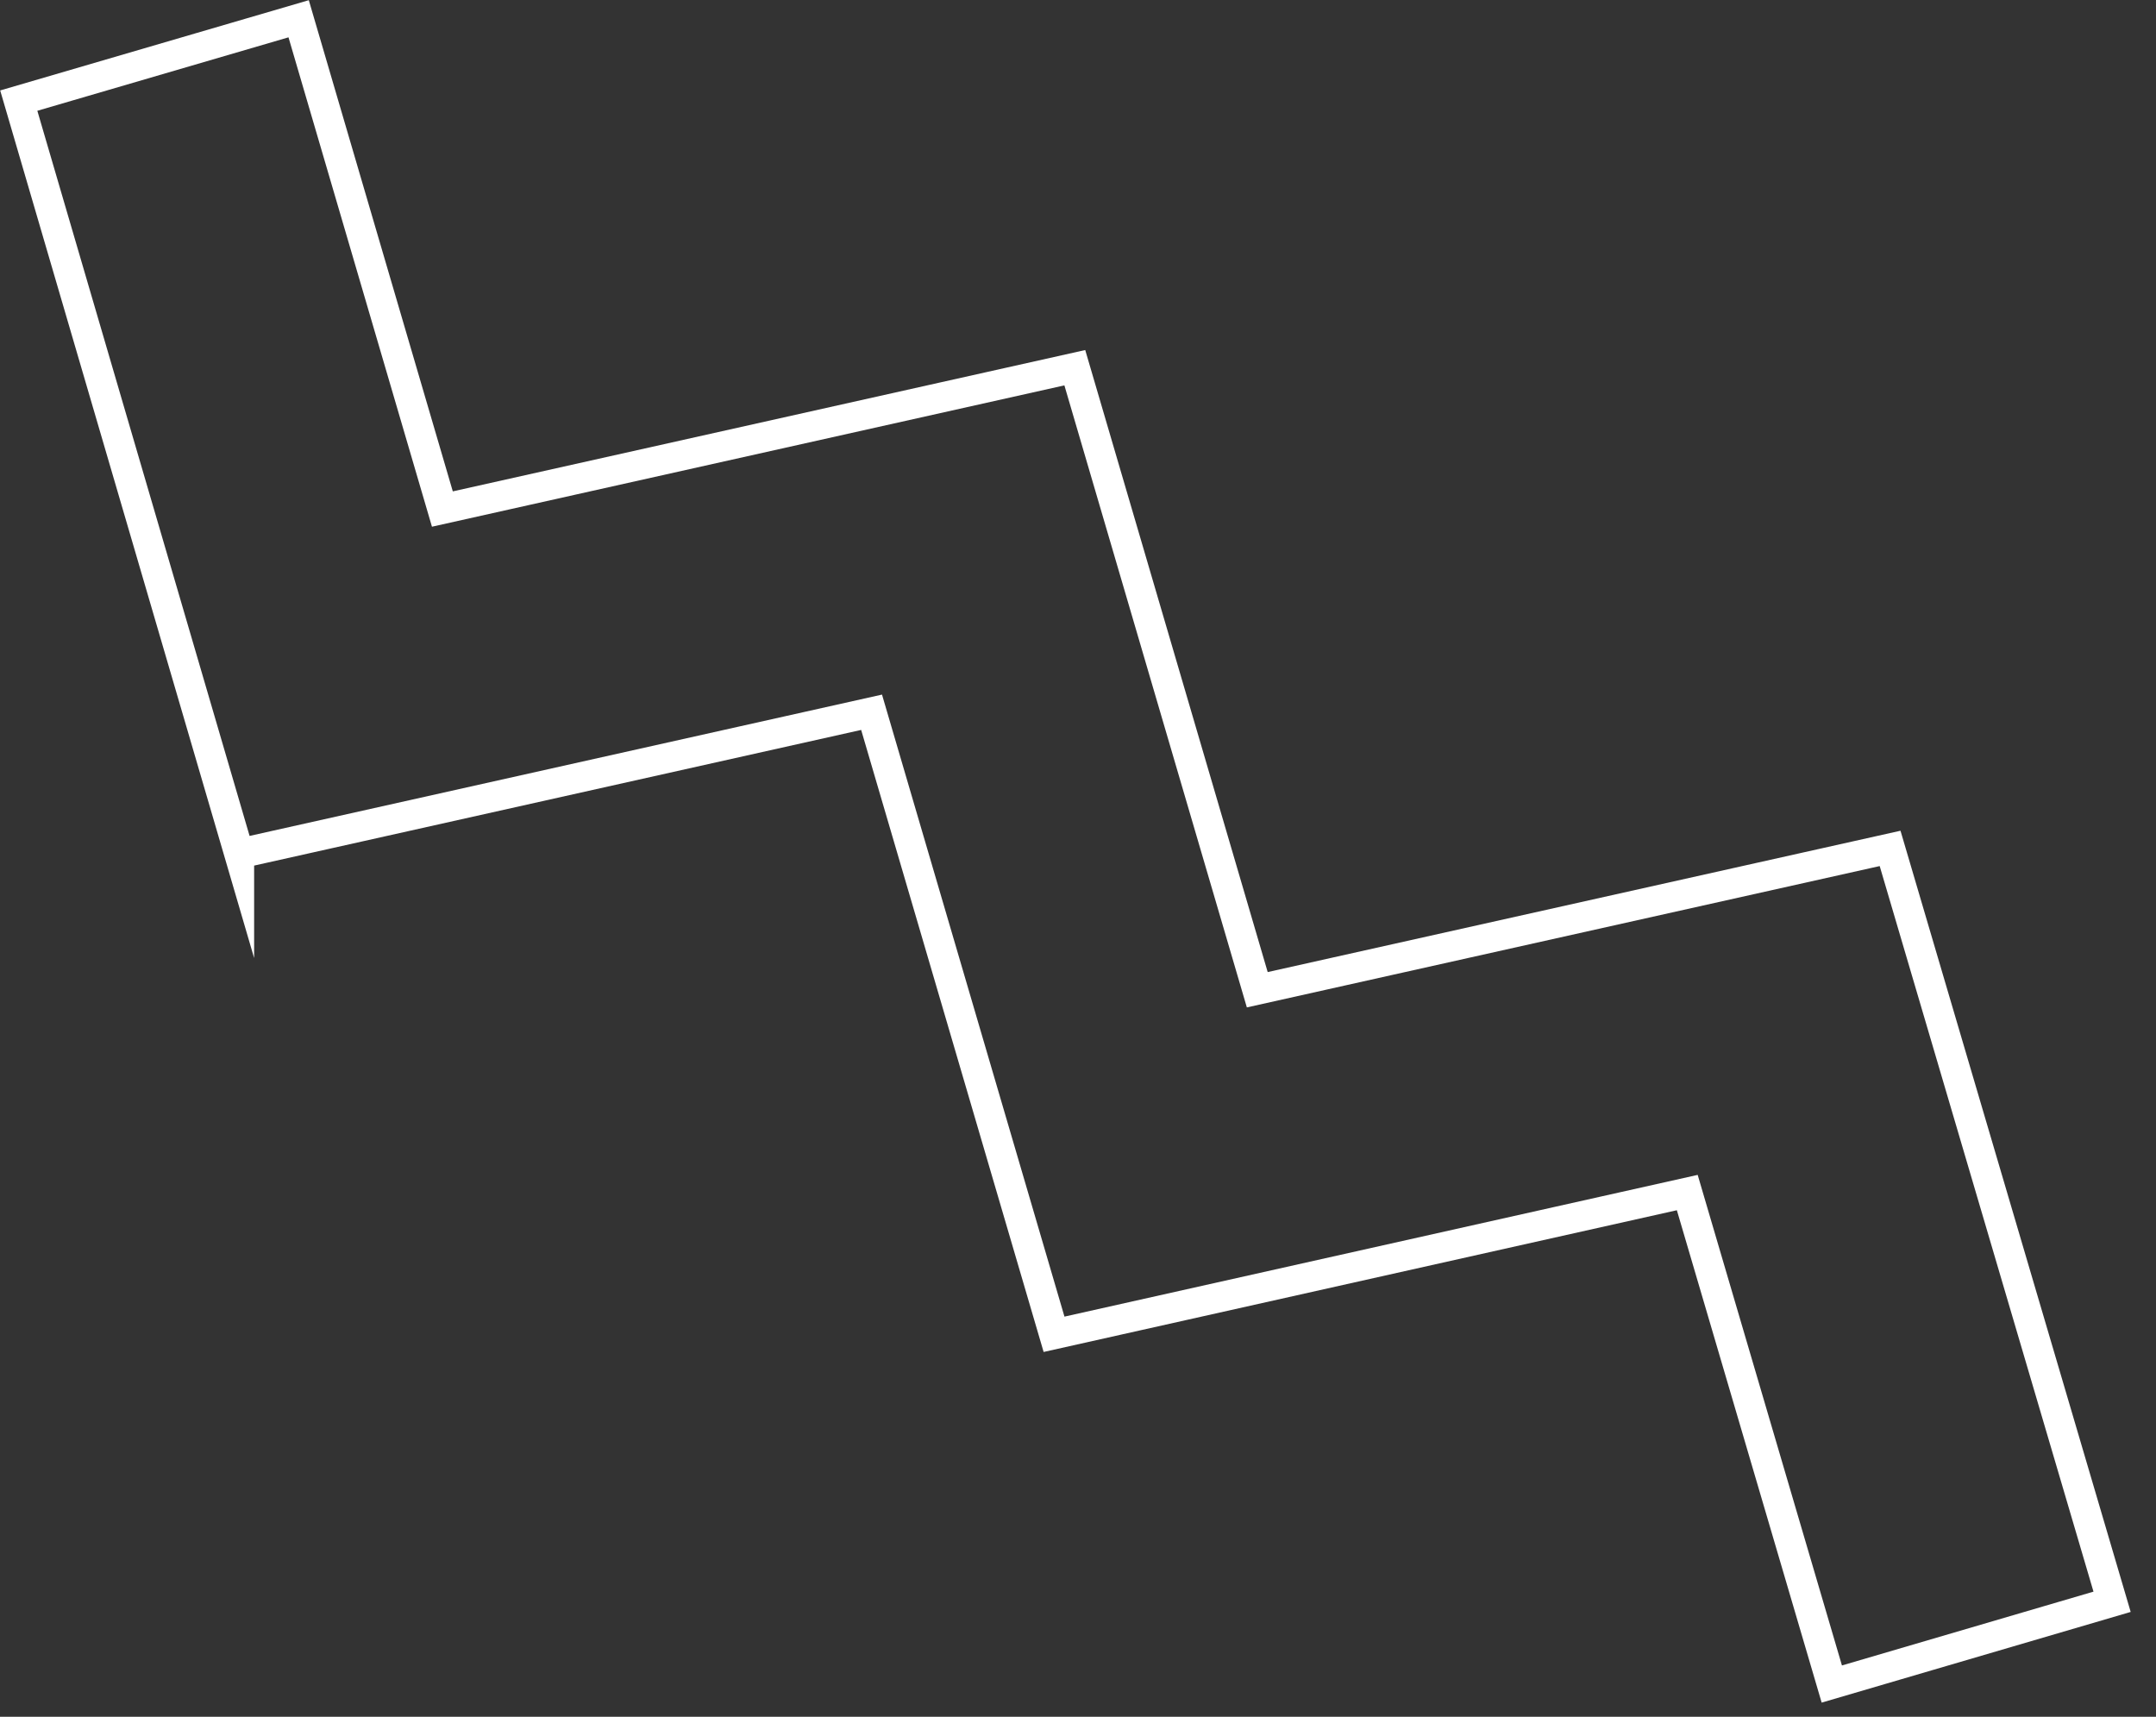 <svg width="54" height="43" fill="none" xmlns="http://www.w3.org/2000/svg"><rect width="100%" height="100%" fill="#333333" stroke="none"/><path d="M5.99 21.38L.47 2.52 7.48.47l3.6 12.28 15.84-3.54 4.57 15.58 15.85-3.54 5.56 18.87-7.02 2.06-3.62-12.31-15.86 3.55-4.57-15.58-15.84 3.54z" stroke="#fff" stroke-width=".75" stroke-miterlimit="10"/></svg>